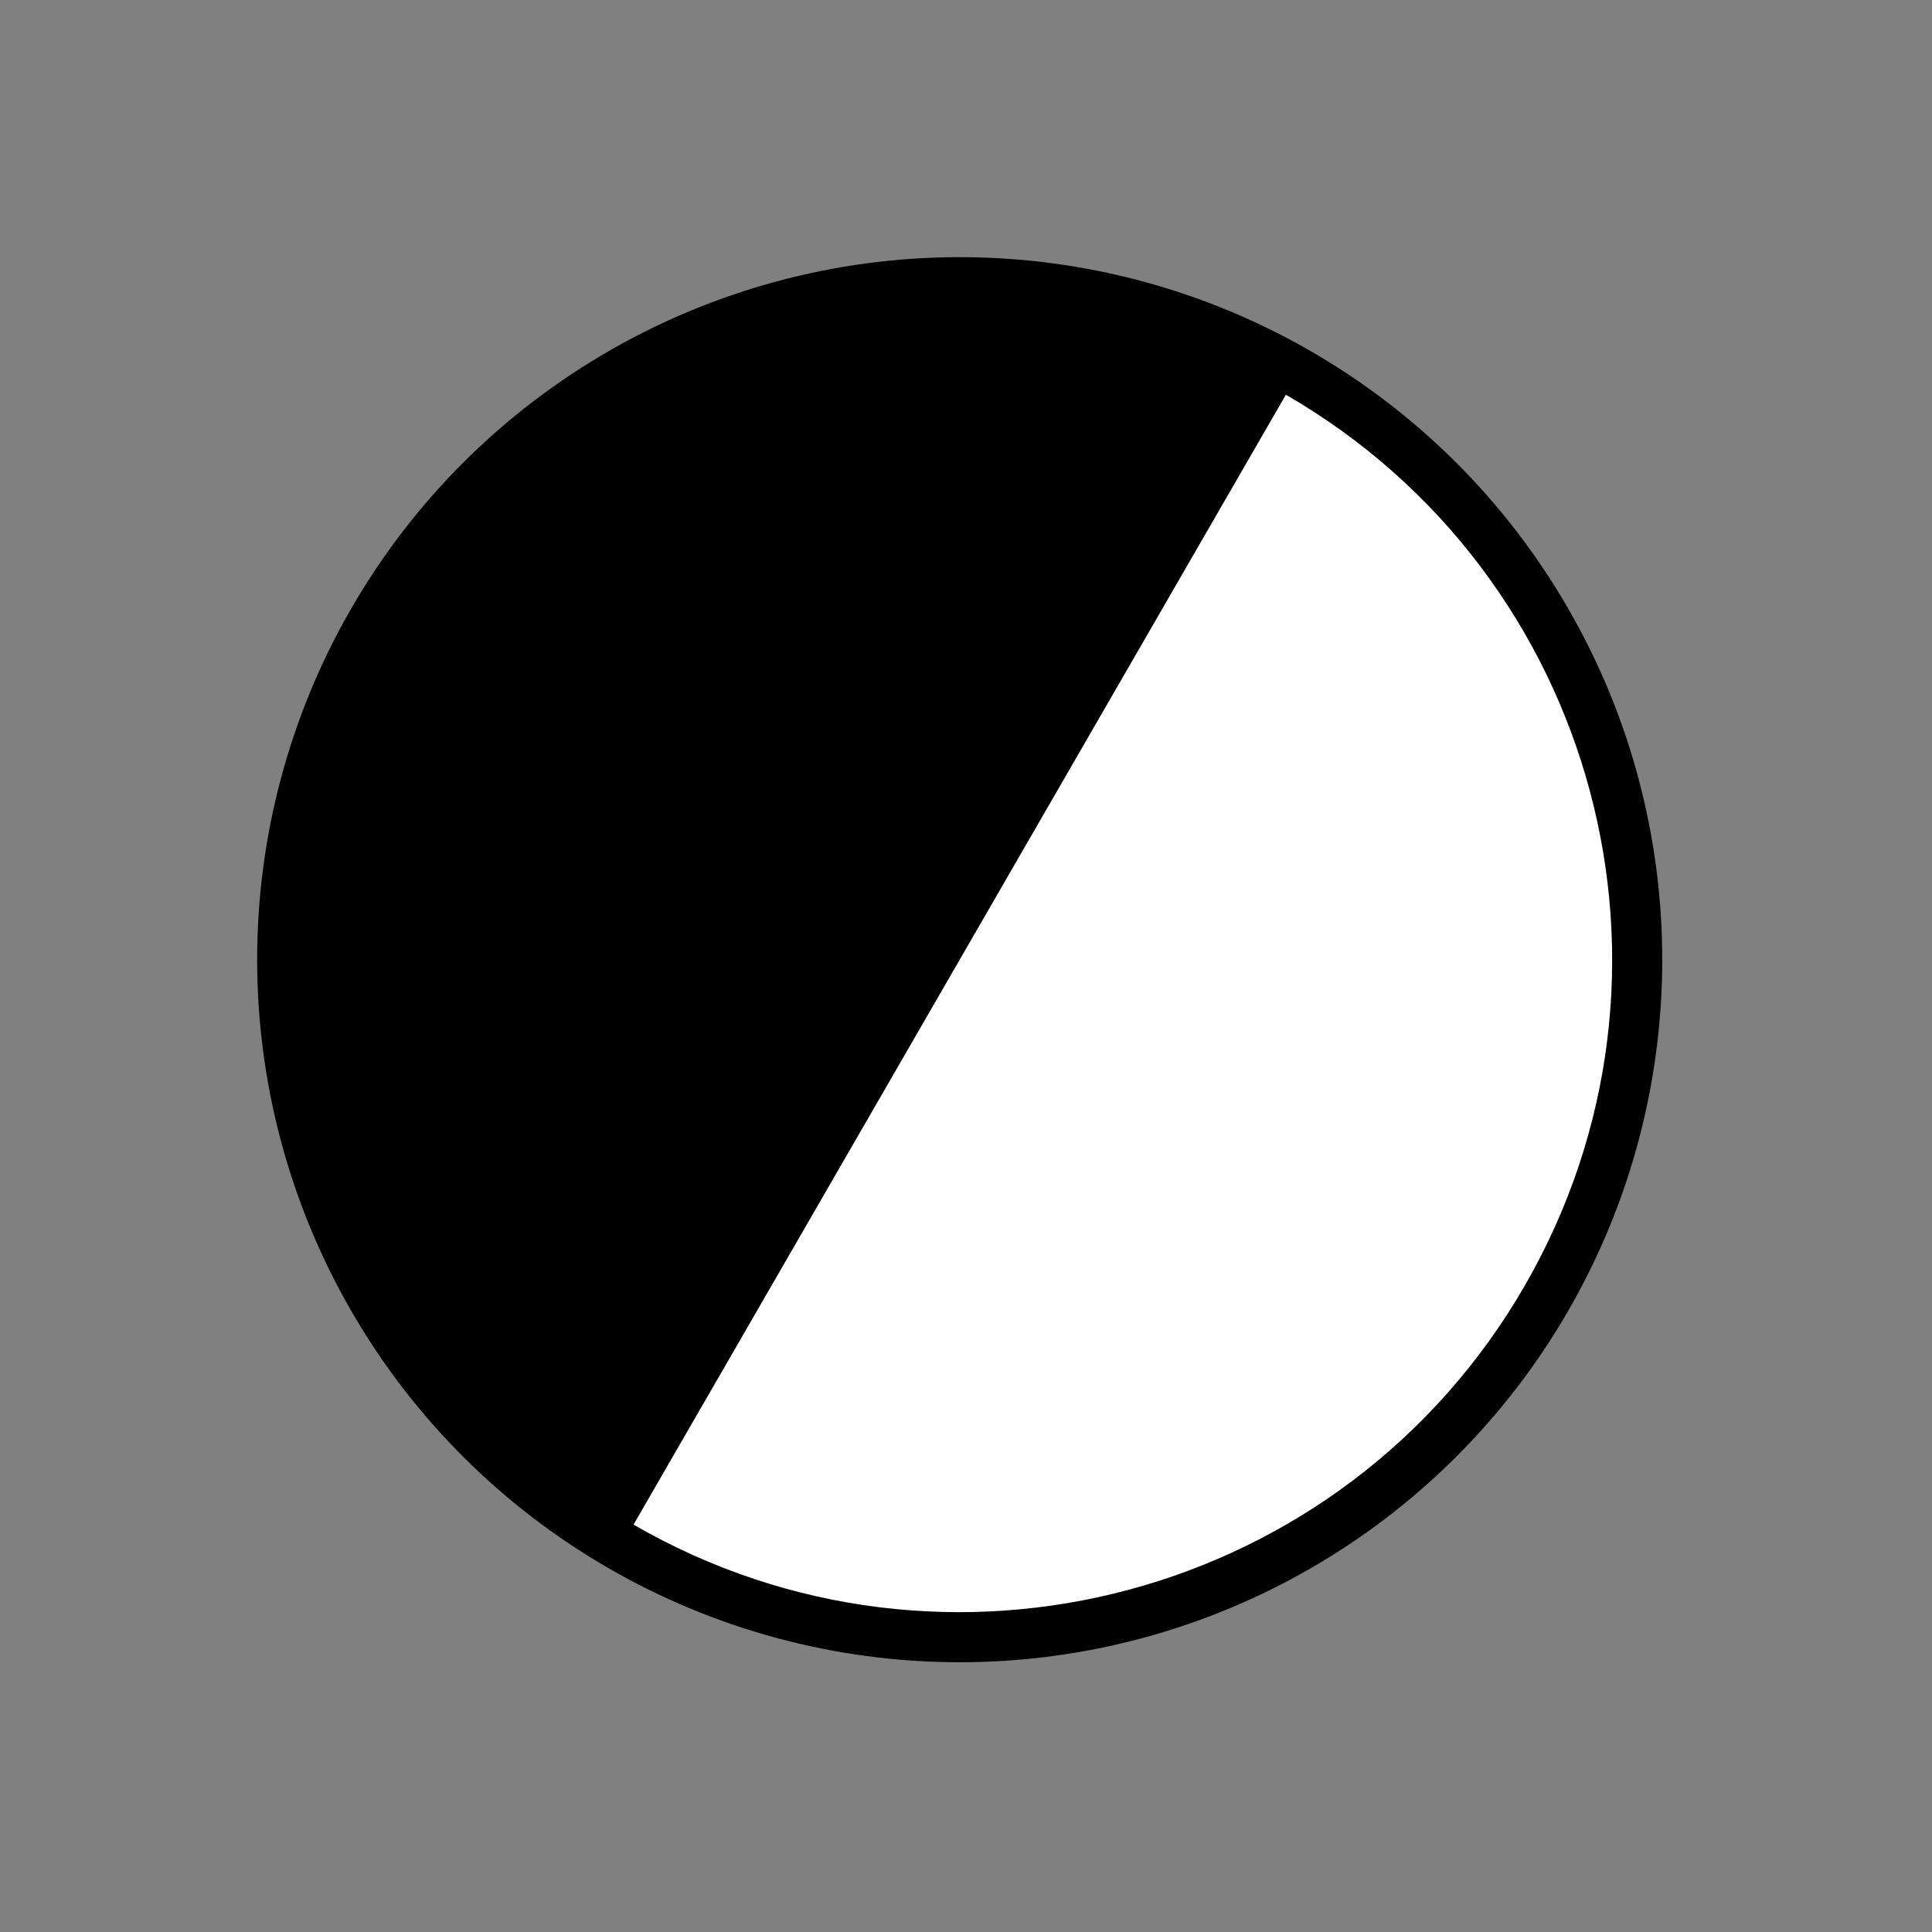 <svg width="77" height="77" viewBox="0 0 77 77" fill="none" xmlns="http://www.w3.org/2000/svg">
<rect x="0" y="0" width="77" height="77" fill="#808080" stroke="none"/>
<circle cx="38.249" cy="38.249" r="27" transform="rotate(30 38.249 38.249)" fill="black" stroke="black" stroke-width="2"/>
<path d="M25.249 60.765C37.684 67.945 53.586 63.684 60.765 51.249C67.945 38.813 63.684 22.912 51.249 15.732L25.249 60.765Z" fill="white"/>
</svg>
